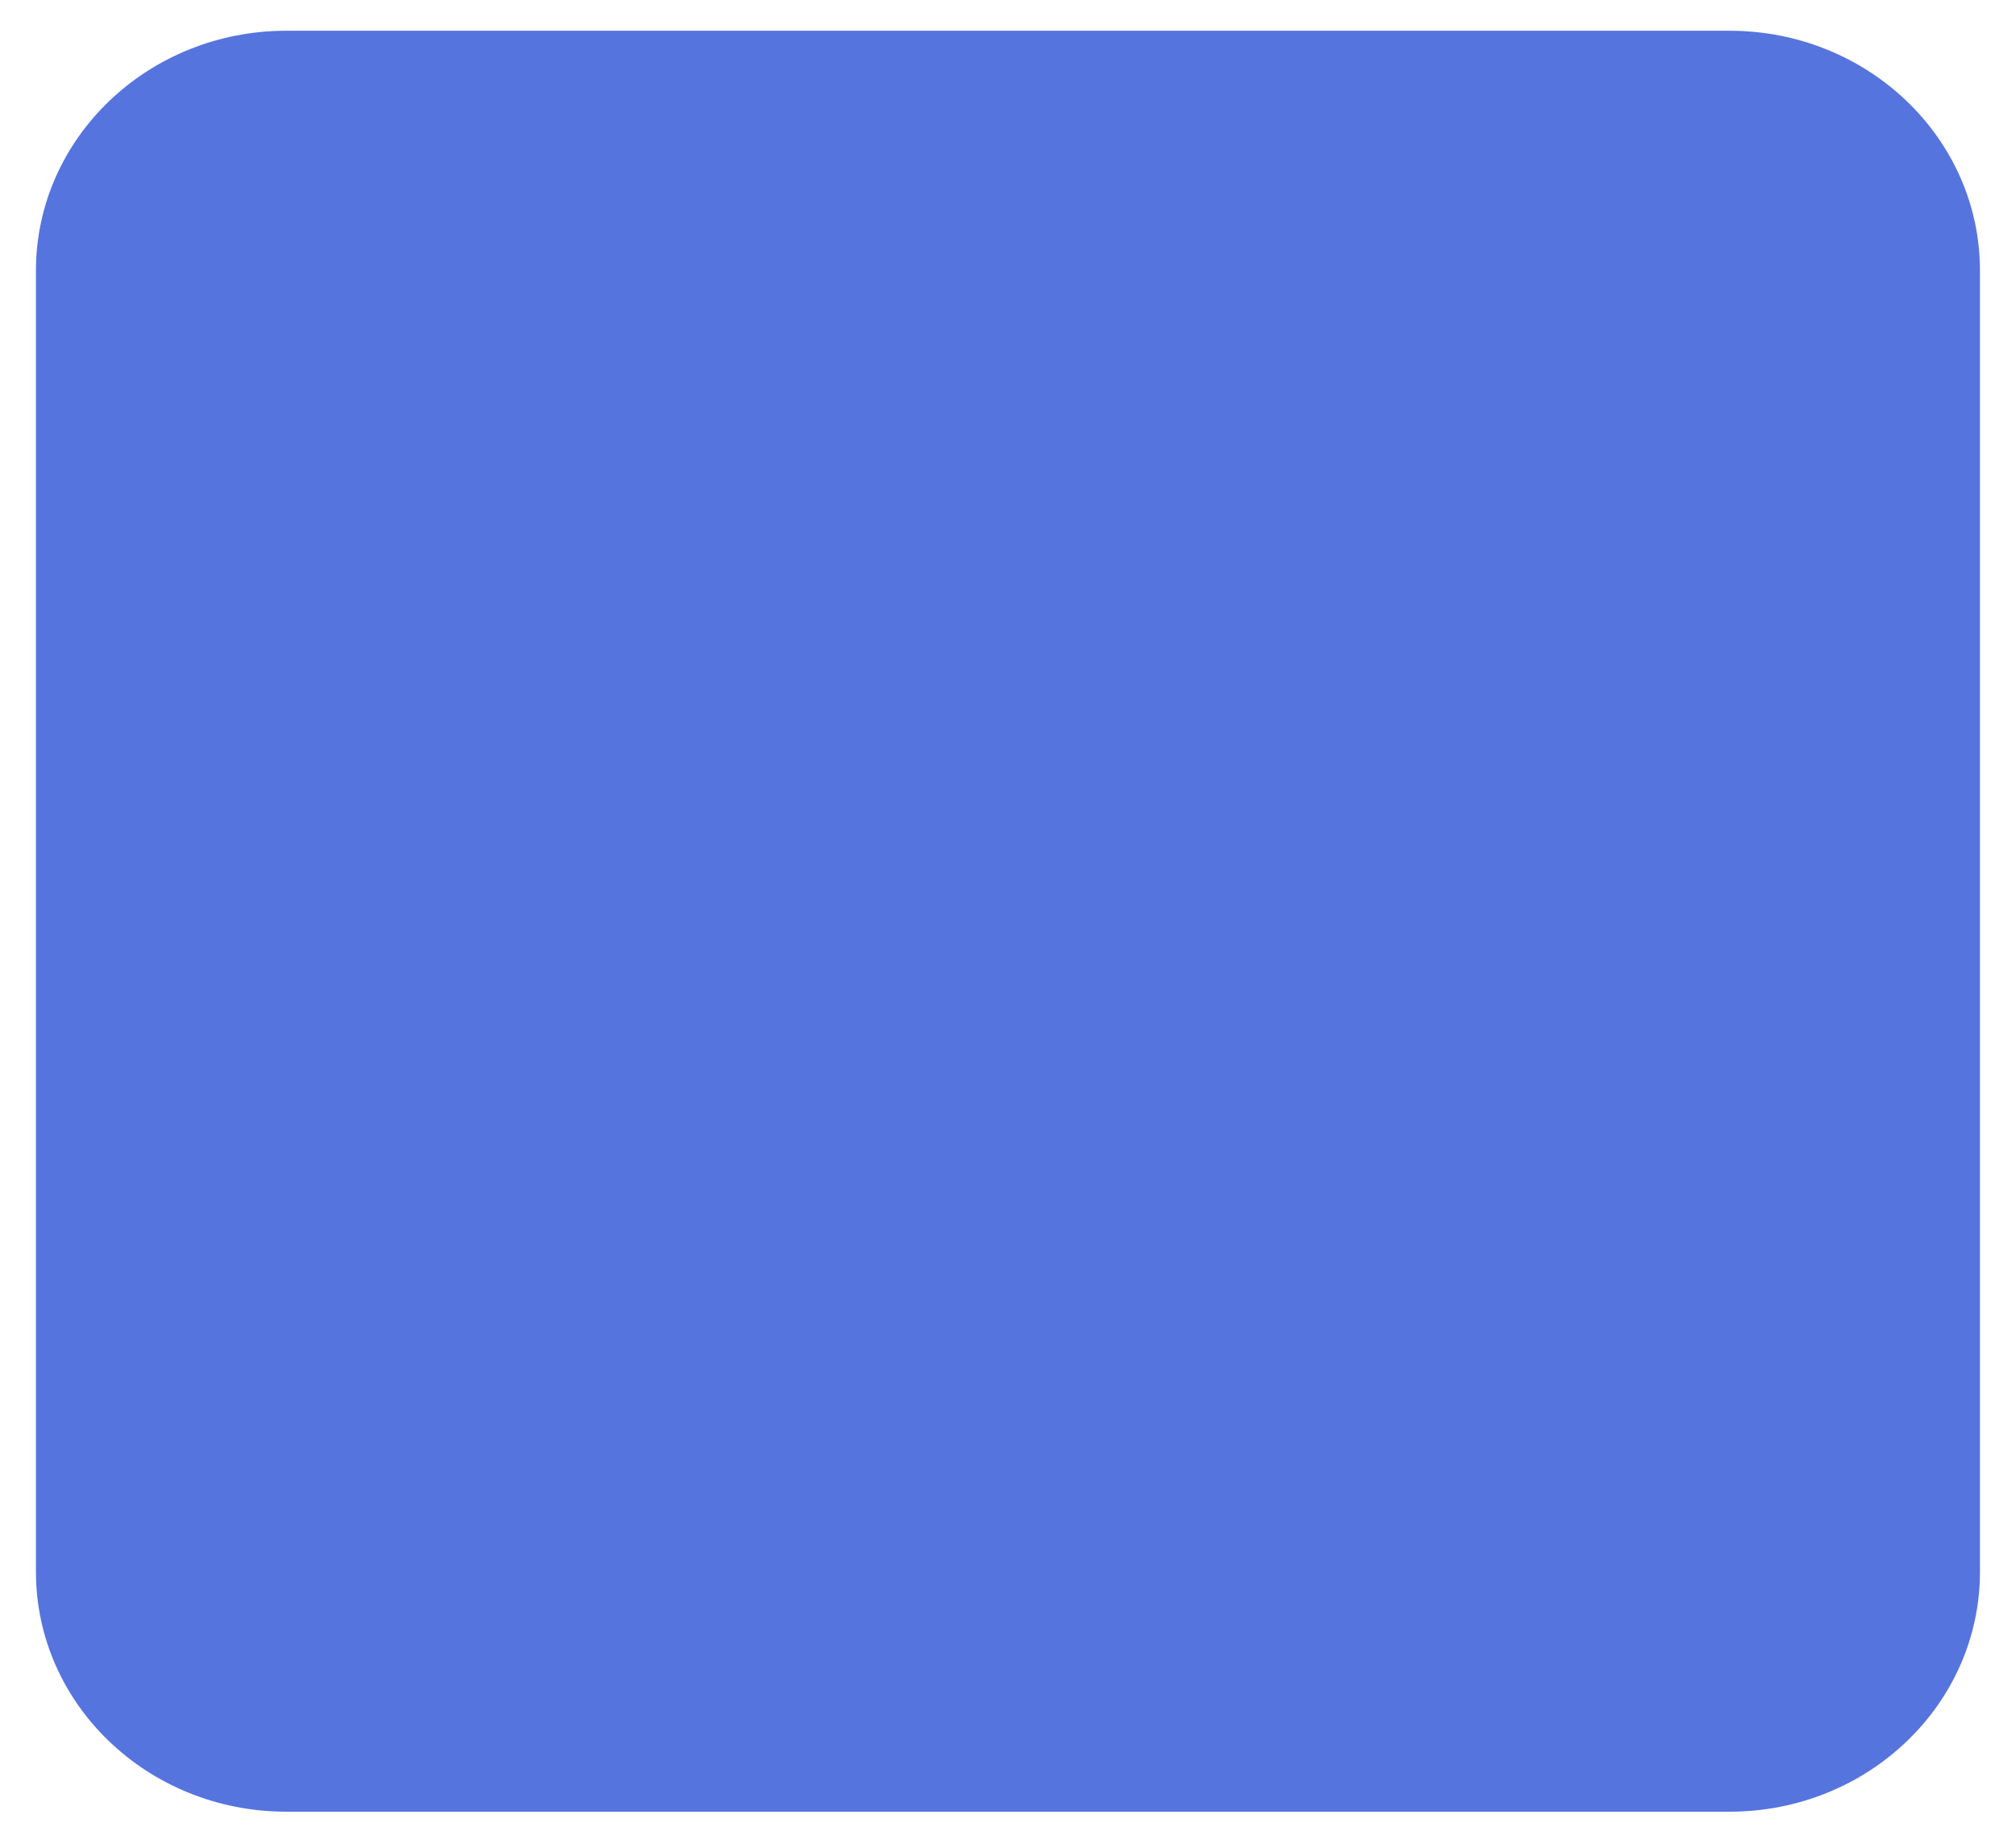 <svg width="24" height="22" viewBox="0 0 24 22" fill="none" xmlns="http://www.w3.org/2000/svg">
<path d="M20.589 0.366H3.409C1.762 0.366 0.428 1.645 0.428 3.222V18.715C0.428 20.293 1.762 21.571 3.409 21.571H20.589C22.236 21.571 23.571 20.293 23.571 18.715V3.222C23.571 1.645 22.236 0.366 20.589 0.366Z" fill="#5674DE"/>
</svg>
